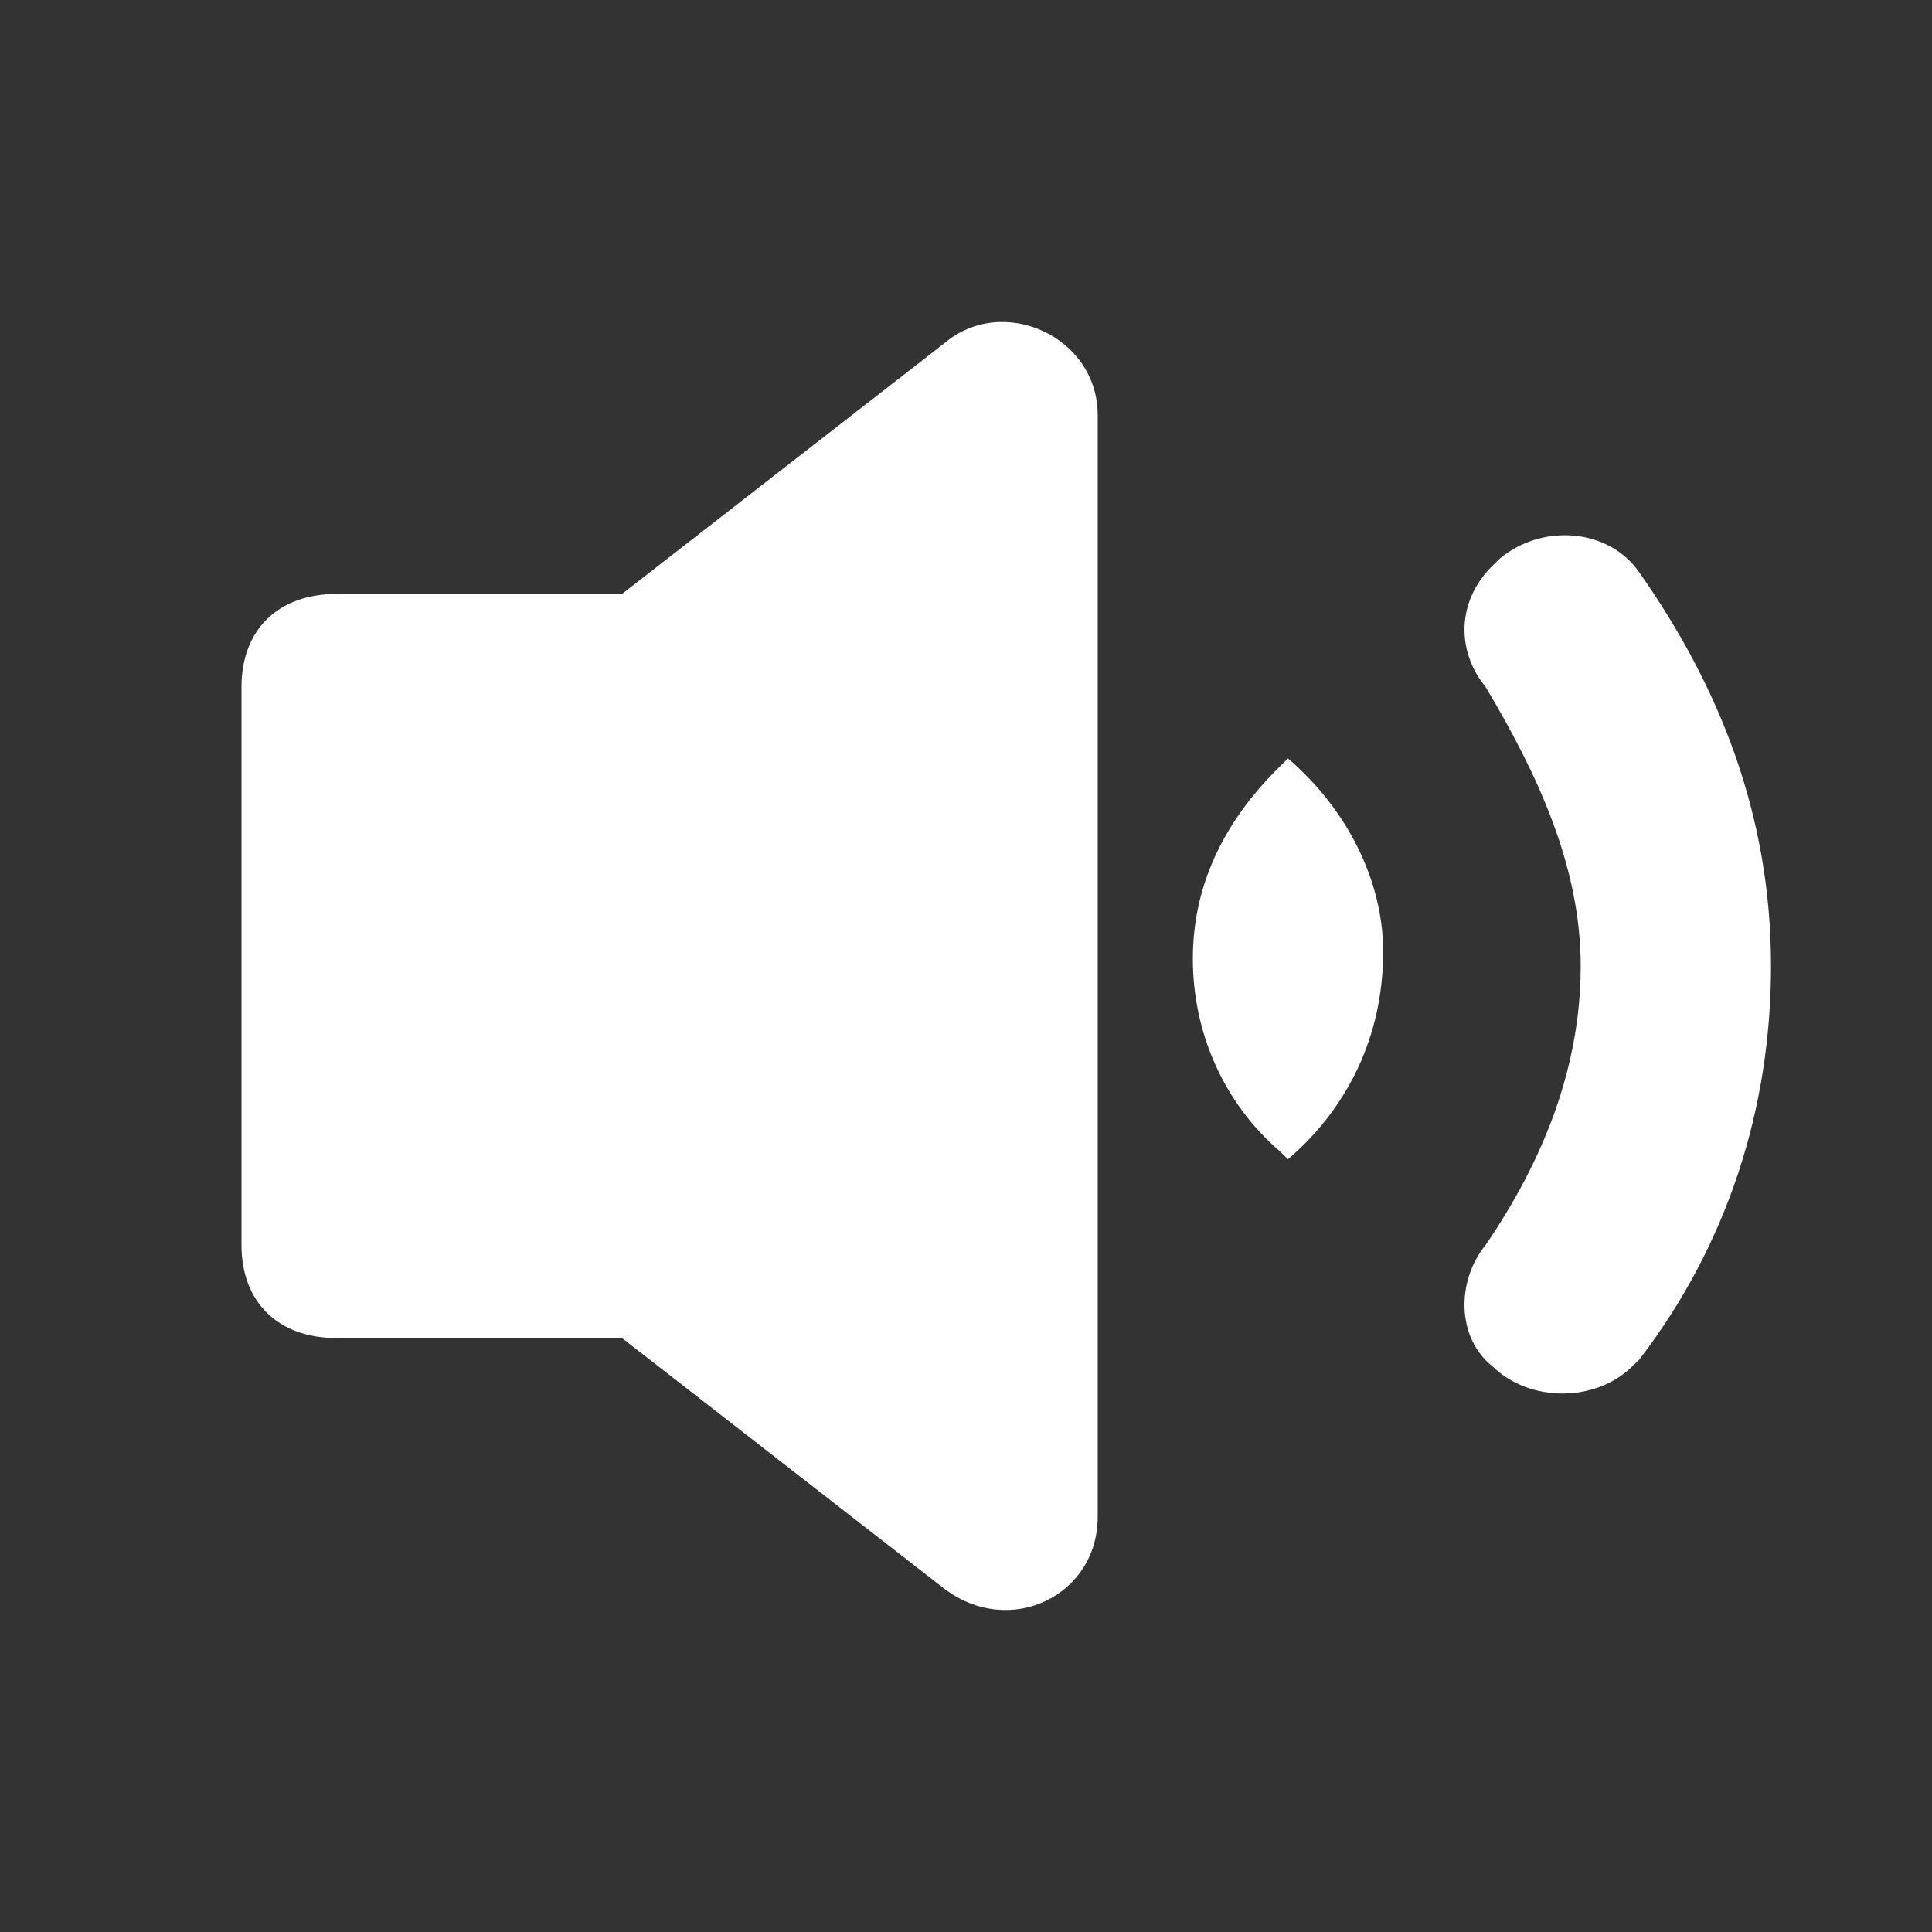 <?xml version="1.0" encoding="UTF-8"?>
<svg width="24px" height="24px" viewBox="0 0 24 24" version="1.1" xmlns="http://www.w3.org/2000/svg" xmlns:xlink="http://www.w3.org/1999/xlink">
    <rect x="0" y="0" width="24" height="24" fill="#333333" stroke="none"/>
    <title>BC1151E2-0E9B-4A38-959D-26B41F7FDA2A</title>
    <g id="web-player-(актуализация-2021.08:-новая-страница-проекта-и-стиль-кнопок)" stroke="none" stroke-width="1" fill="none" fill-rule="evenodd">
        <g id="web-player-player-skin.-icon-pack" transform="translate(-427, -1129)" fill="#FFFFFF" fill-rule="nonzero">
            <g id="icons/web-player/sound-on-high" transform="translate(427, 1129)">
                <g id="volume-on" transform="translate(3, 4)">
                    <path d="M8.727,0.267 L4.727,3.378 L1.182,3.378 C0.455,3.378 0,3.823 0,4.534 L0,11.466 C0,12.177 0.455,12.622 1.182,12.622 L4.727,12.622 L8.727,15.733 C9.545,16.355 10.636,15.822 10.636,14.844 L10.636,1.156 C10.636,0.178 9.455,-0.355 8.727,0.267 Z M16.636,8 C16.636,9.244 16.182,10.4 15.455,11.466 C15.091,11.911 15.091,12.622 15.545,12.977 C16,13.422 16.818,13.422 17.273,12.977 L17.364,12.889 C18.455,11.466 19,9.778 19,8 C19,6.133 18.364,4.534 17.364,3.111 C17,2.578 16.182,2.489 15.636,2.934 C15.636,2.934 16,2.578 15.545,3.023 C15.091,3.467 15.091,4.089 15.455,4.534 C16.091,5.6 16.636,6.756 16.636,8 Z M13,5.422 L12.909,5.511 C12.182,6.222 11.818,7.022 11.818,7.911 C11.818,8.8 12.182,9.689 12.909,10.311 L13,10.4 C13.727,9.778 14.182,8.889 14.182,7.822 C14.182,6.933 13.727,6.045 13,5.422 Z" id="Shape"></path>
                </g>
            </g>
        </g>
    </g>
</svg>